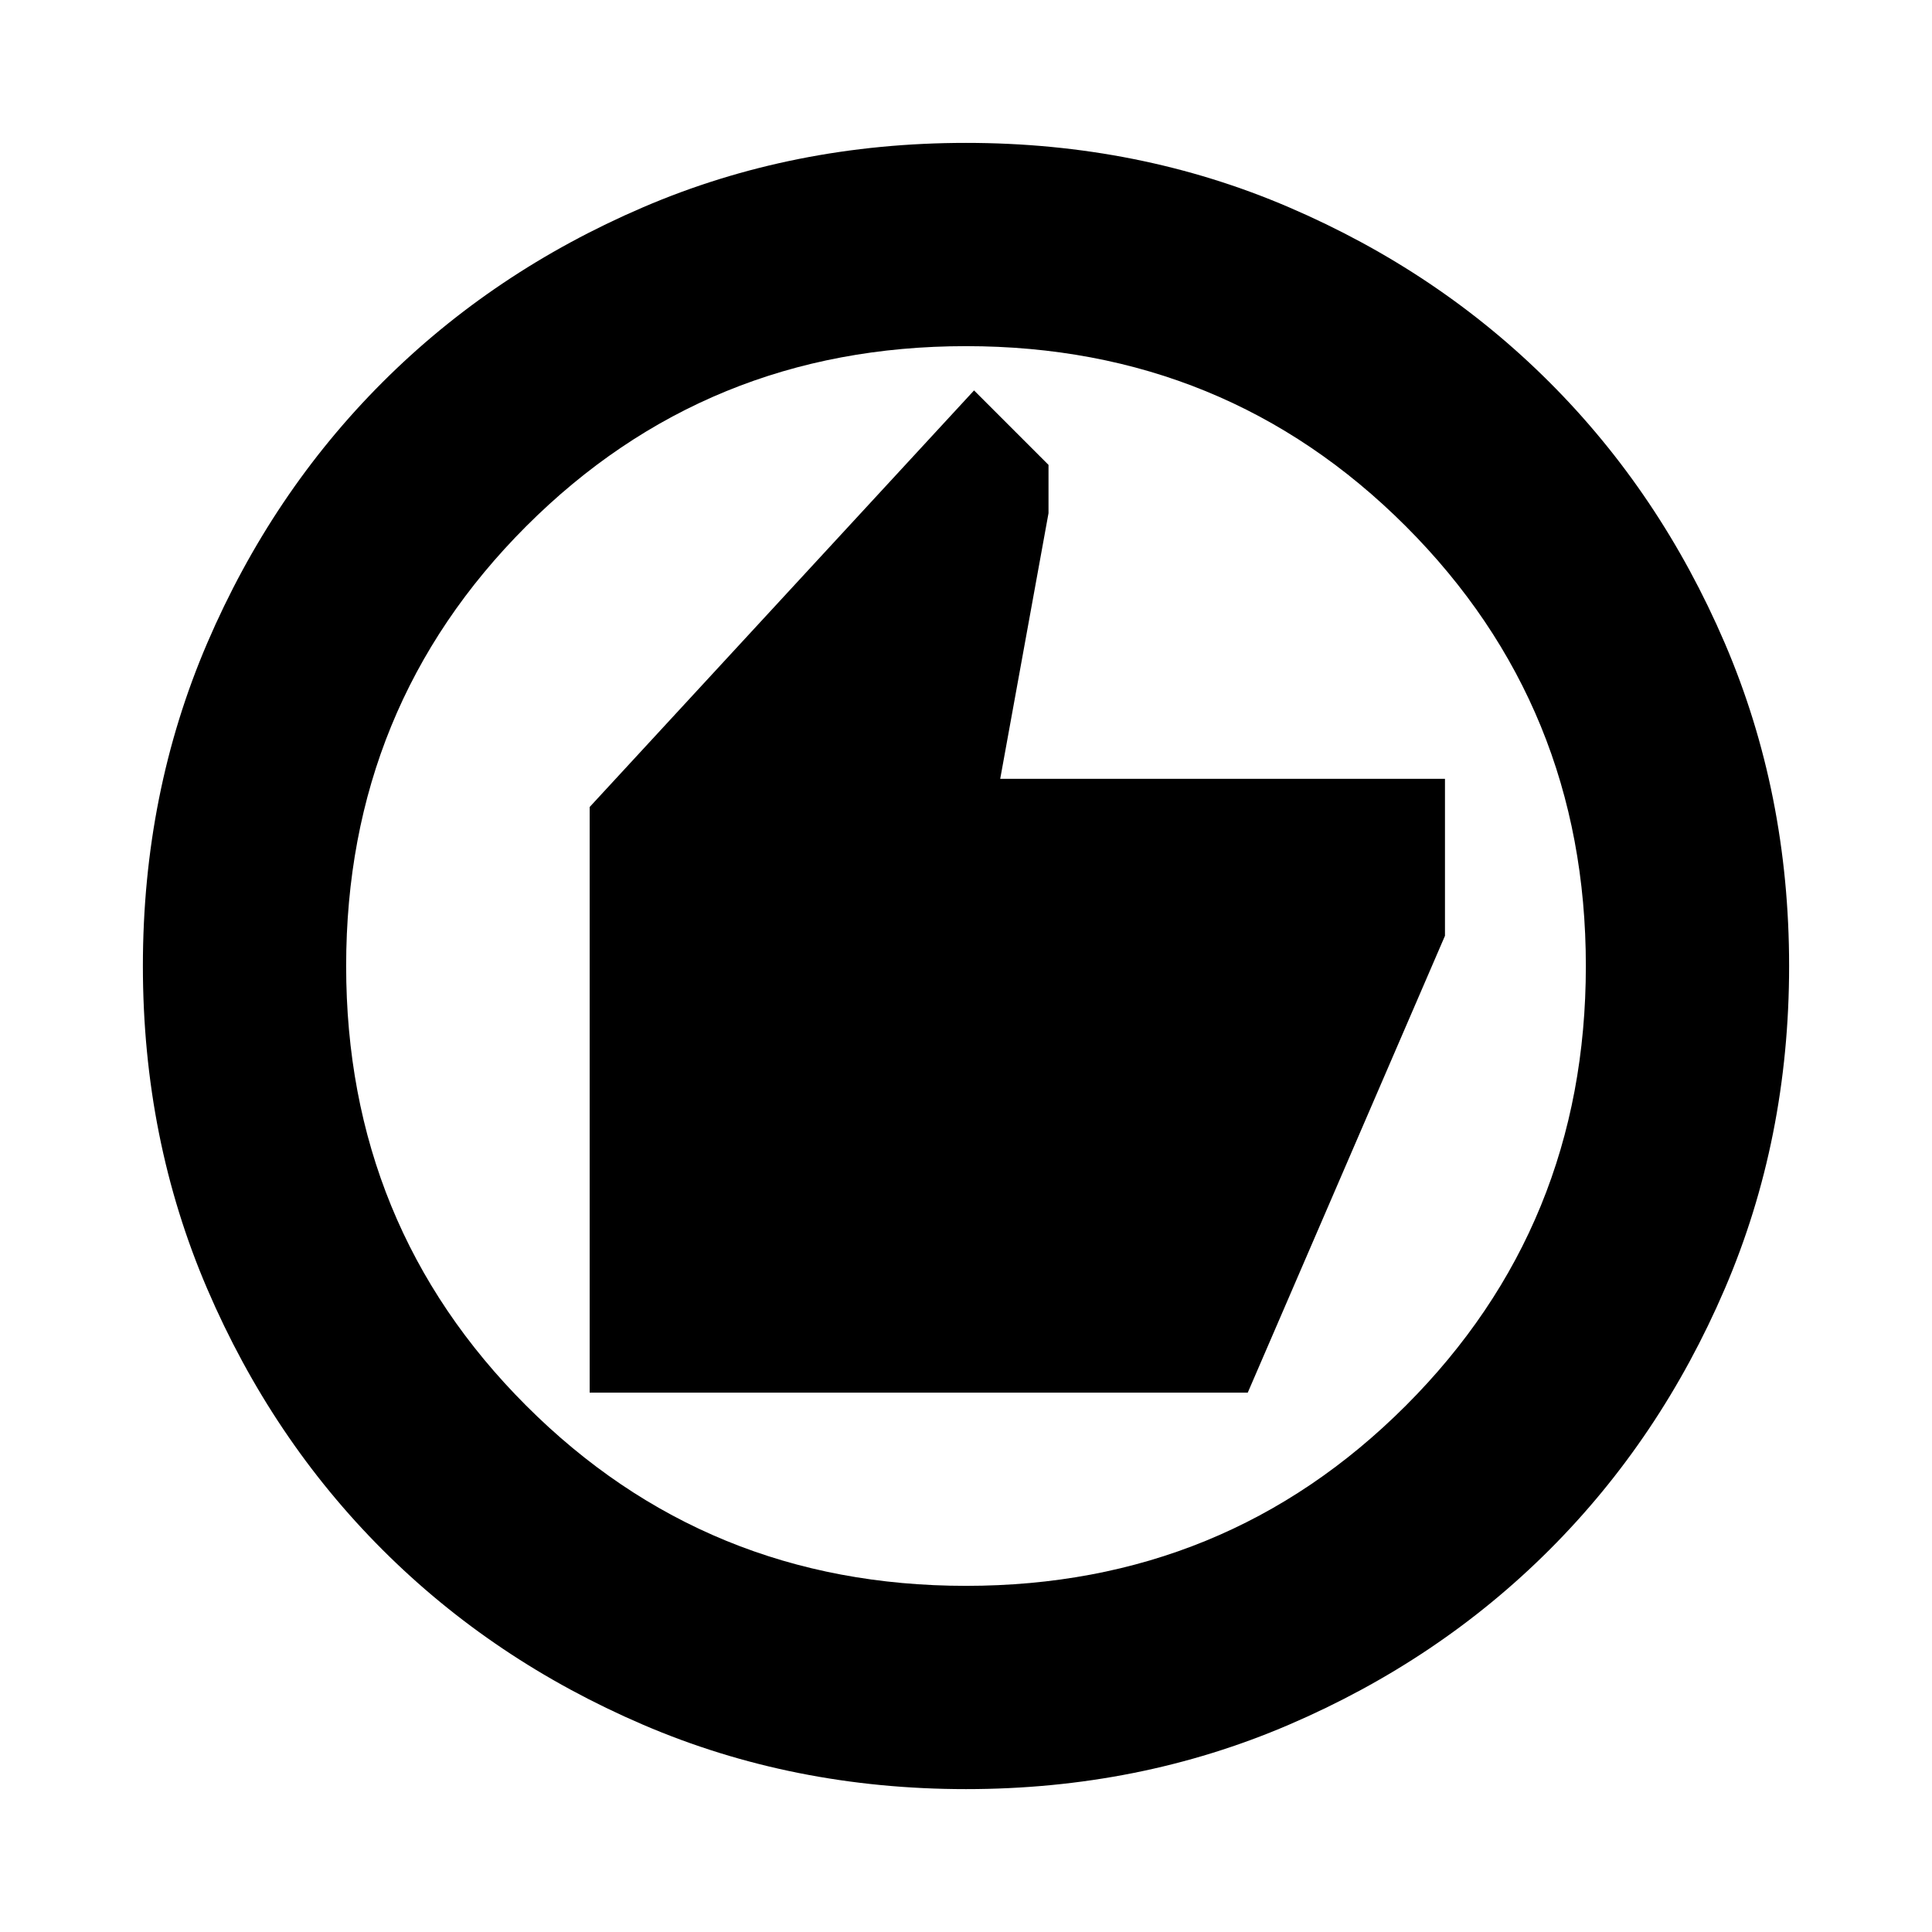 <svg xmlns="http://www.w3.org/2000/svg" height="24" width="24"><path d="M7.325 10.025V17.3H15.5l2.45-5.675v-1.95h-5.525l.6-3.3v-.6L12.1 4.85ZM12 22.225q-2.15 0-4.012-.8-1.863-.8-3.238-2.175-1.375-1.375-2.175-3.238-.8-1.862-.8-4.012 0-2.15.8-4.013.8-1.862 2.175-3.237 1.375-1.375 3.238-2.175 1.862-.8 4.012-.8 2.15 0 4.012.8 1.863.8 3.238 2.175 1.375 1.375 2.175 3.237.8 1.863.8 4.013t-.8 4.012q-.8 1.863-2.175 3.238-1.375 1.375-3.238 2.175-1.862.8-4.012.8ZM12 12Zm0 7.7q3.225 0 5.463-2.238Q19.7 15.225 19.7 12q0-3.225-2.237-5.463Q15.225 4.3 12 4.3T6.537 6.537Q4.3 8.775 4.3 12t2.237 5.462Q8.775 19.7 12 19.7Z"/></svg>